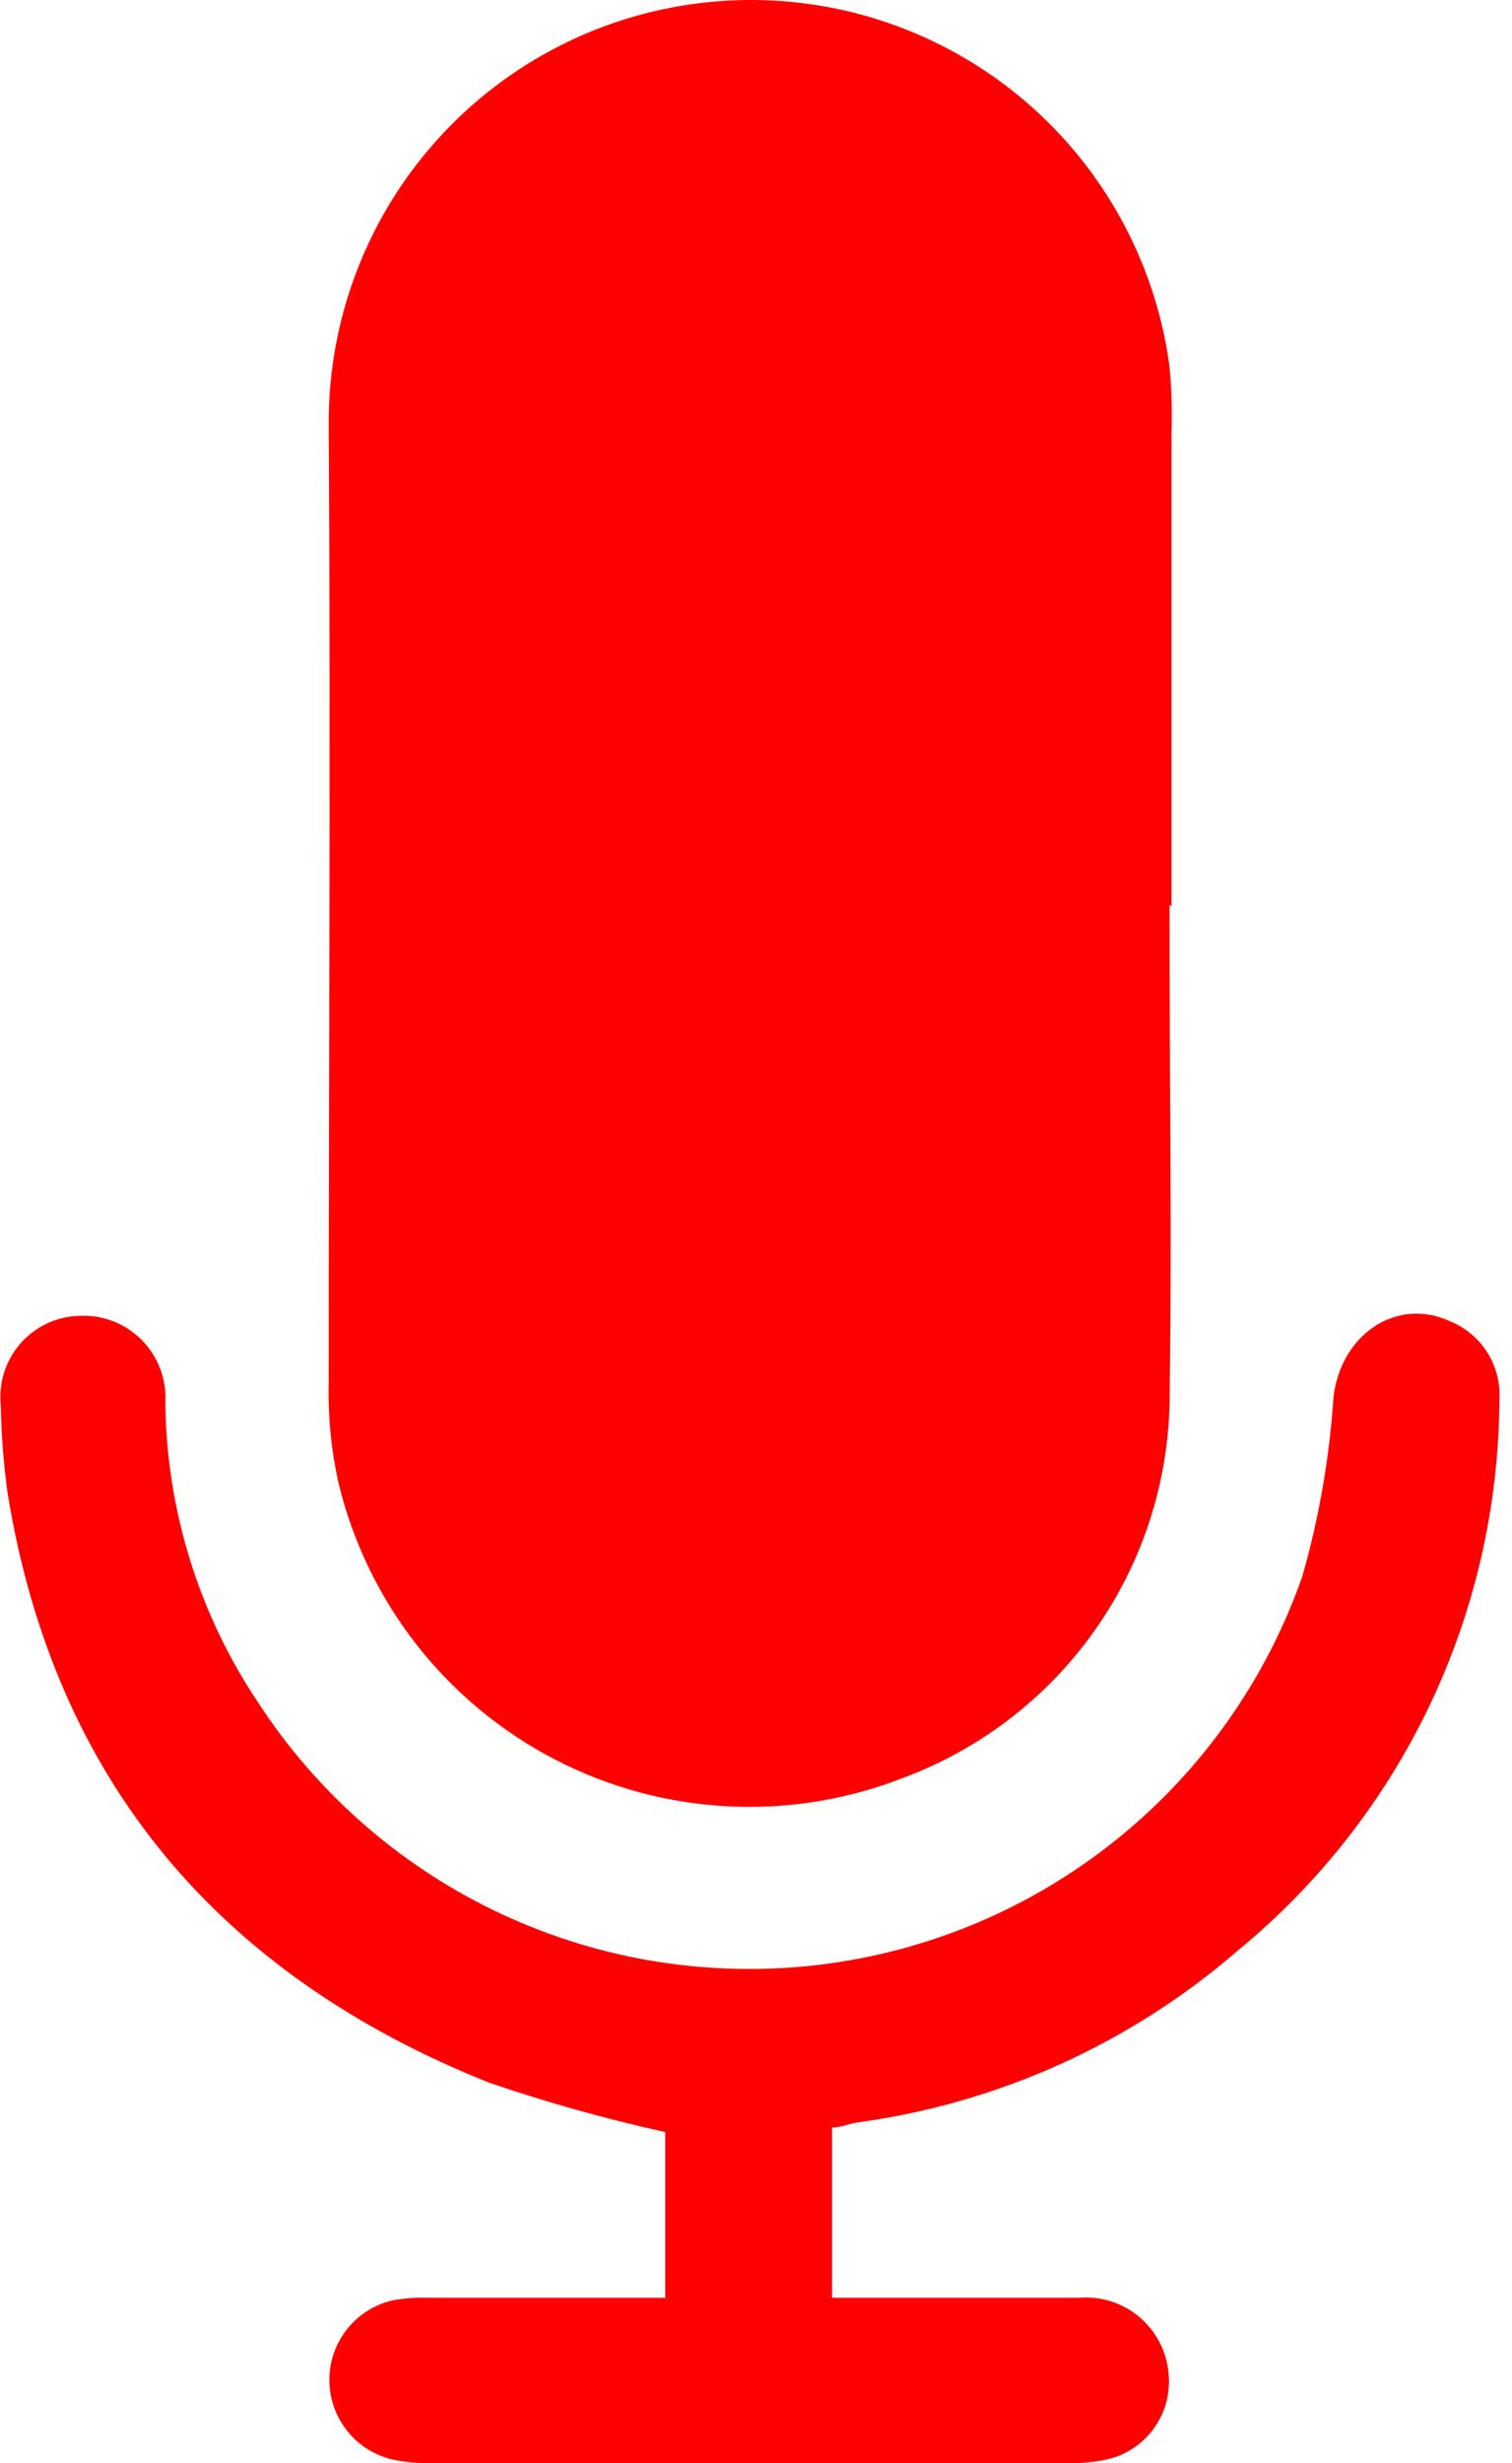 <svg width="105" height="171" viewBox="0 0 105 171" fill="none" xmlns="http://www.w3.org/2000/svg">
<path d="M81.213 62.845C81.213 74.47 81.393 86.096 81.213 97.701C81.034 103.319 79.192 108.757 75.92 113.328C72.648 117.898 68.093 121.395 62.833 123.376C58.933 124.919 54.747 125.608 50.559 125.396C46.37 125.185 42.275 124.078 38.55 122.15C34.825 120.222 31.557 117.518 28.966 114.22C26.375 110.922 24.52 107.107 23.528 103.032C23.013 100.757 22.778 98.429 22.827 96.097C22.827 73.869 22.967 51.641 22.827 29.433C22.799 21.985 25.606 14.805 30.679 9.352C35.752 3.898 42.71 0.579 50.141 0.069C57.572 -0.441 64.918 1.895 70.689 6.605C76.46 11.314 80.222 18.042 81.213 25.424C81.36 26.997 81.407 28.577 81.353 30.155C81.353 41.058 81.353 51.975 81.353 62.905L81.213 62.845Z" fill="#FF0000"/>
<path d="M57.782 147.689V159.514H59.786C64.837 159.514 69.808 159.514 74.919 159.514C75.677 159.448 76.44 159.533 77.164 159.764C77.888 159.995 78.56 160.368 79.14 160.86C79.719 161.352 80.196 161.954 80.541 162.631C80.887 163.308 81.094 164.047 81.153 164.806C81.29 166.224 80.876 167.641 79.994 168.762C79.113 169.882 77.834 170.619 76.422 170.819C75.675 170.949 74.916 171.009 74.157 170.999H29.962C29.081 171.01 28.201 170.93 27.336 170.758C26.072 170.483 24.939 169.783 24.127 168.774C23.316 167.766 22.873 166.511 22.873 165.216C22.873 163.922 23.316 162.667 24.127 161.659C24.939 160.65 26.072 159.95 27.336 159.675C28.204 159.532 29.084 159.479 29.962 159.514C35.313 159.514 40.685 159.514 46.197 159.514V148.009C42.061 147.096 37.979 145.952 33.971 144.582C15.29 137.126 3.745 123.637 0.518 103.593C0.245 101.6 0.091 99.592 0.057 97.581C-0.026 96.81 0.051 96.031 0.283 95.292C0.514 94.552 0.896 93.869 1.404 93.284C1.912 92.699 2.535 92.225 3.235 91.891C3.934 91.558 4.695 91.373 5.469 91.347C6.271 91.3 7.074 91.424 7.824 91.71C8.575 91.995 9.257 92.437 9.824 93.005C10.392 93.573 10.834 94.254 11.119 95.005C11.405 95.756 11.529 96.558 11.482 97.36C11.554 104.789 13.797 112.035 17.936 118.205C22.085 124.575 27.935 129.656 34.824 132.87C41.712 136.085 49.364 137.306 56.911 136.394C64.458 135.482 71.599 132.474 77.523 127.711C83.448 122.948 87.92 116.621 90.433 109.446C91.591 105.405 92.316 101.253 92.597 97.059C93.058 92.69 96.967 89.964 100.755 91.748C101.818 92.193 102.714 92.961 103.318 93.942C103.922 94.924 104.203 96.07 104.122 97.22C104.087 104.532 102.44 111.747 99.298 118.351C96.156 124.954 91.596 130.783 85.943 135.422C78.509 141.856 69.366 145.992 59.626 147.328C58.985 147.408 58.444 147.689 57.782 147.689Z" fill="#FF0000"/>
</svg>
